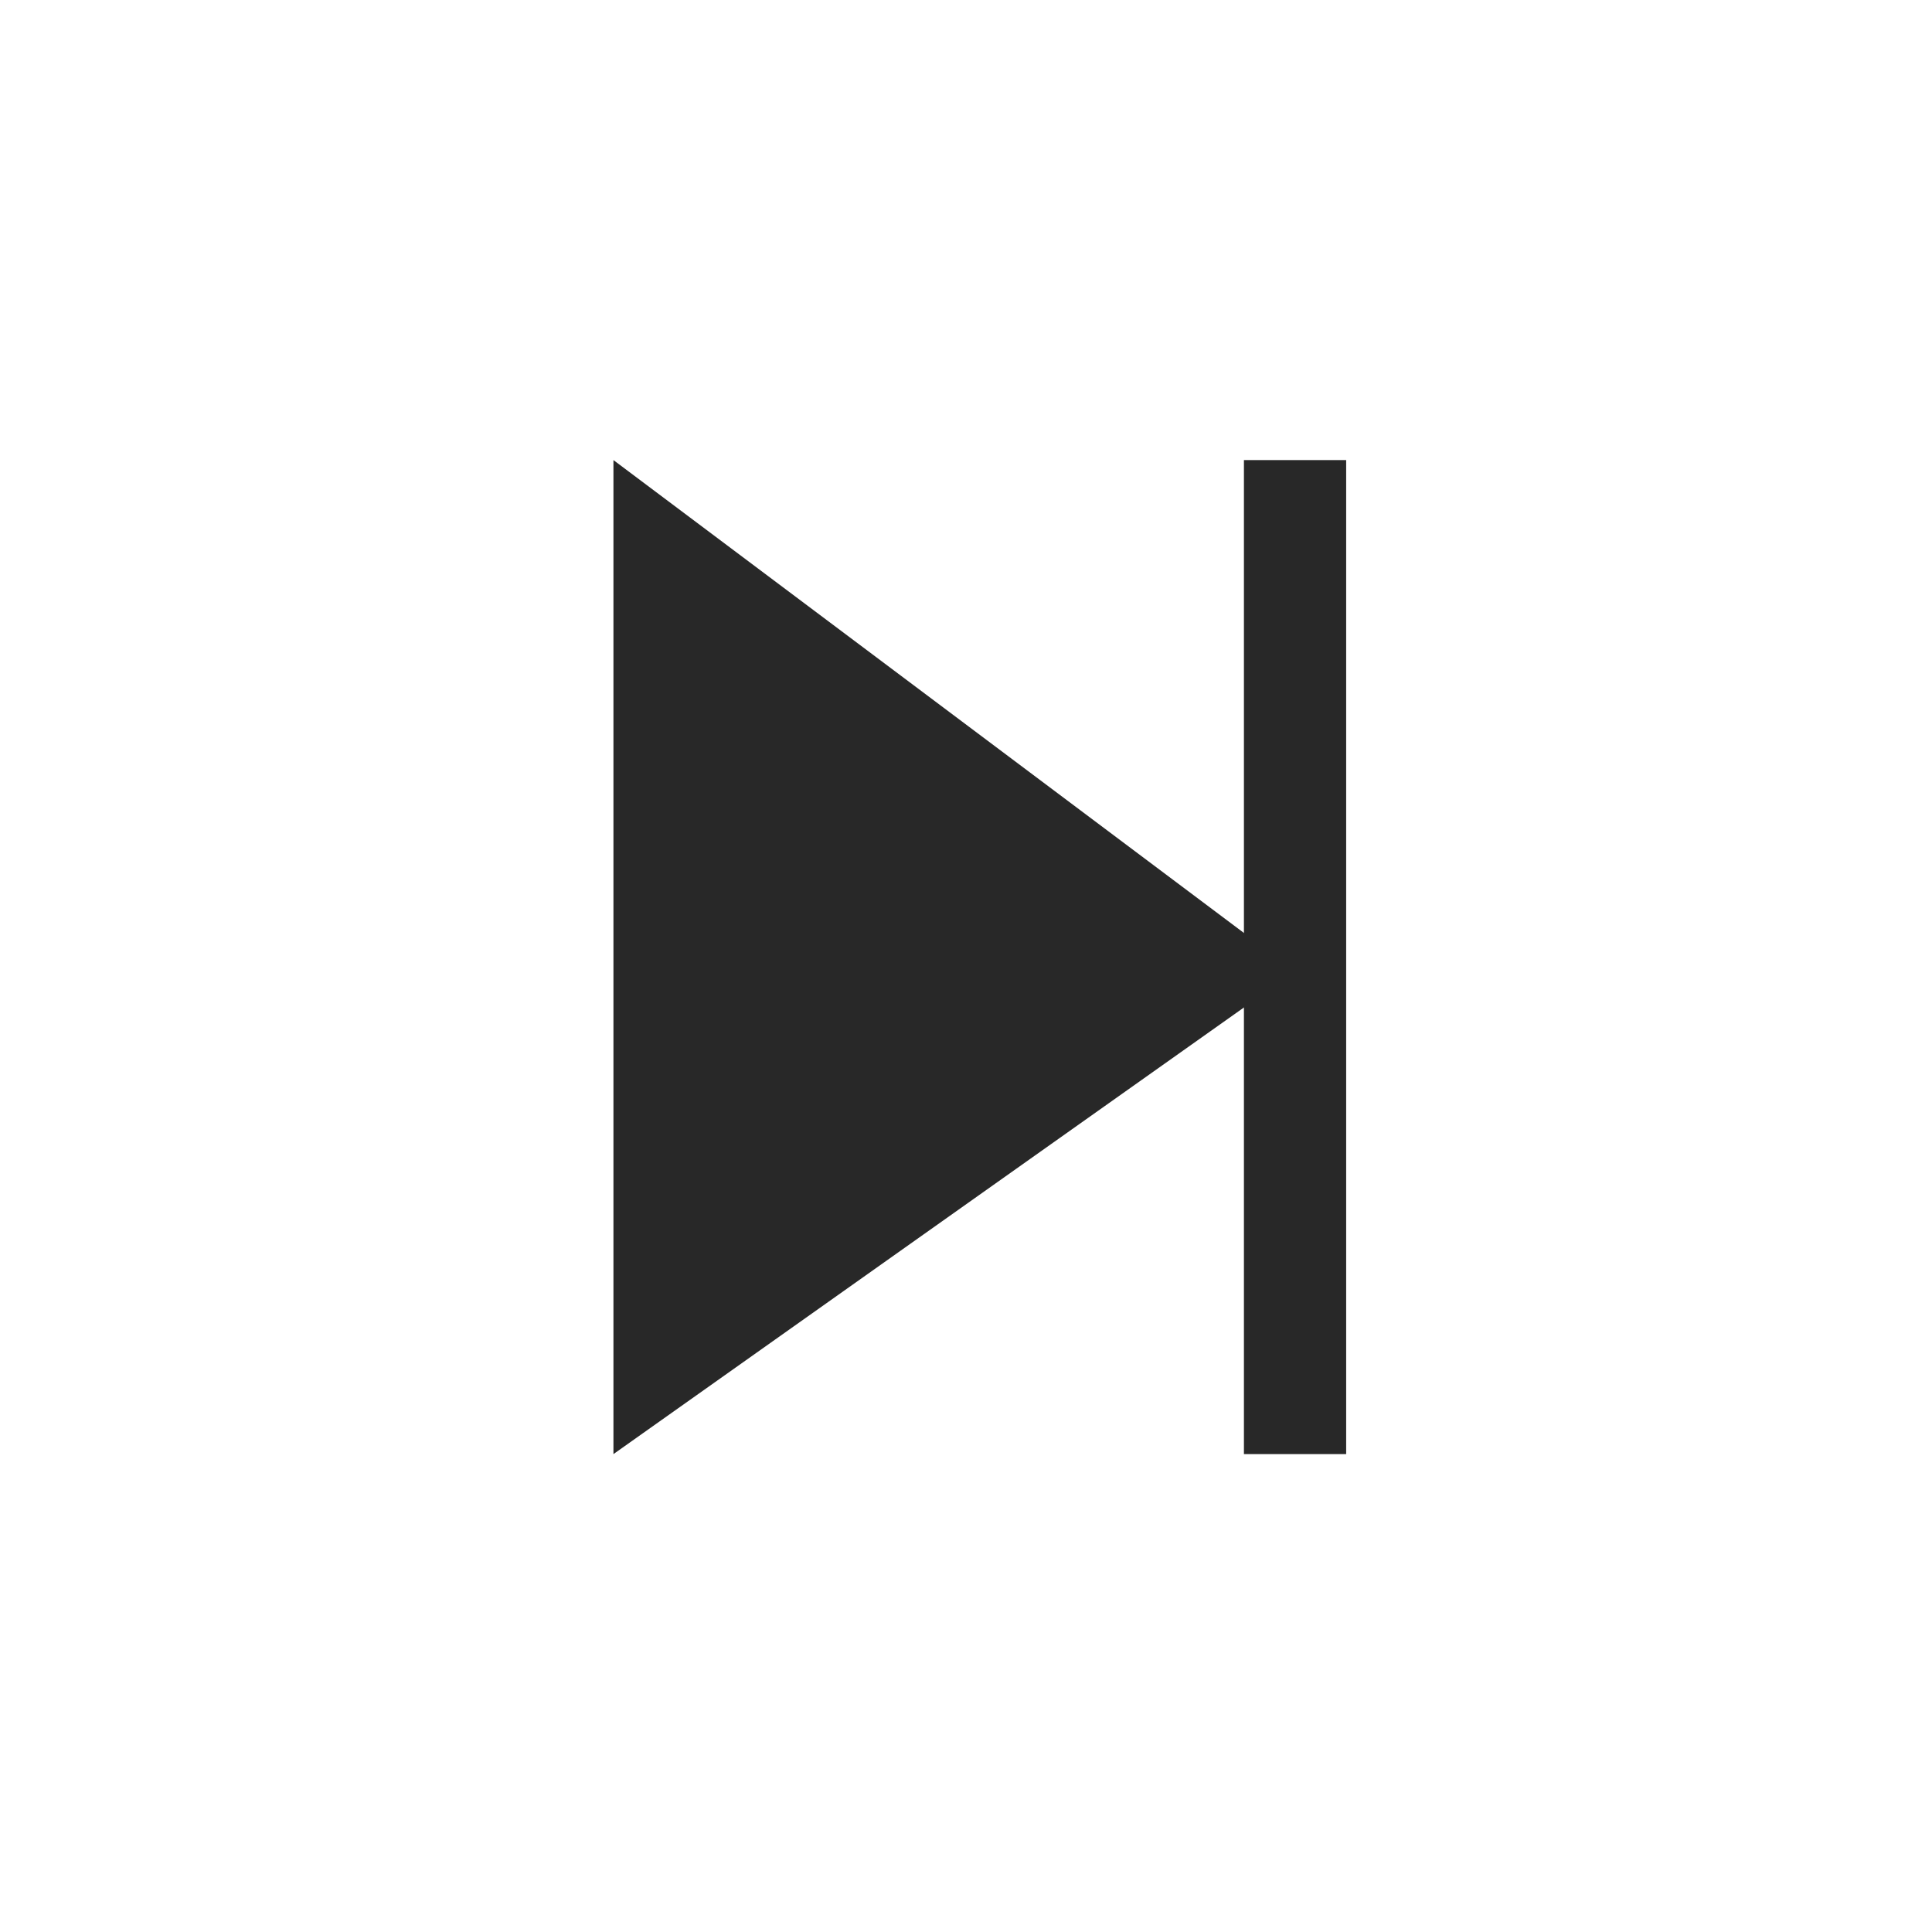 <?xml version="1.0" encoding="utf-8"?>
<!-- Generator: Adobe Illustrator 15.0.0, SVG Export Plug-In . SVG Version: 6.00 Build 0)  -->
<!DOCTYPE svg PUBLIC "-//W3C//DTD SVG 1.1//EN" "http://www.w3.org/Graphics/SVG/1.1/DTD/svg11.dtd">
<svg version="1.1" id="Layer_1" xmlns="http://www.w3.org/2000/svg" xmlns:xlink="http://www.w3.org/1999/xlink" x="0px" y="0px"
	 width="45px" height="45px" viewBox="0 0 56.69 56.69" enable-background="new 0 0 56.69 56.69" xml:space="preserve">
<polygon fill="#282828" points="18,13.5 18,42.667 38,28.5 "/>
<line fill="none" stroke="#282828" stroke-width="3" stroke-miterlimit="10" x1="38" y1="13.5" x2="38" y2="42.667"/>
</svg>
